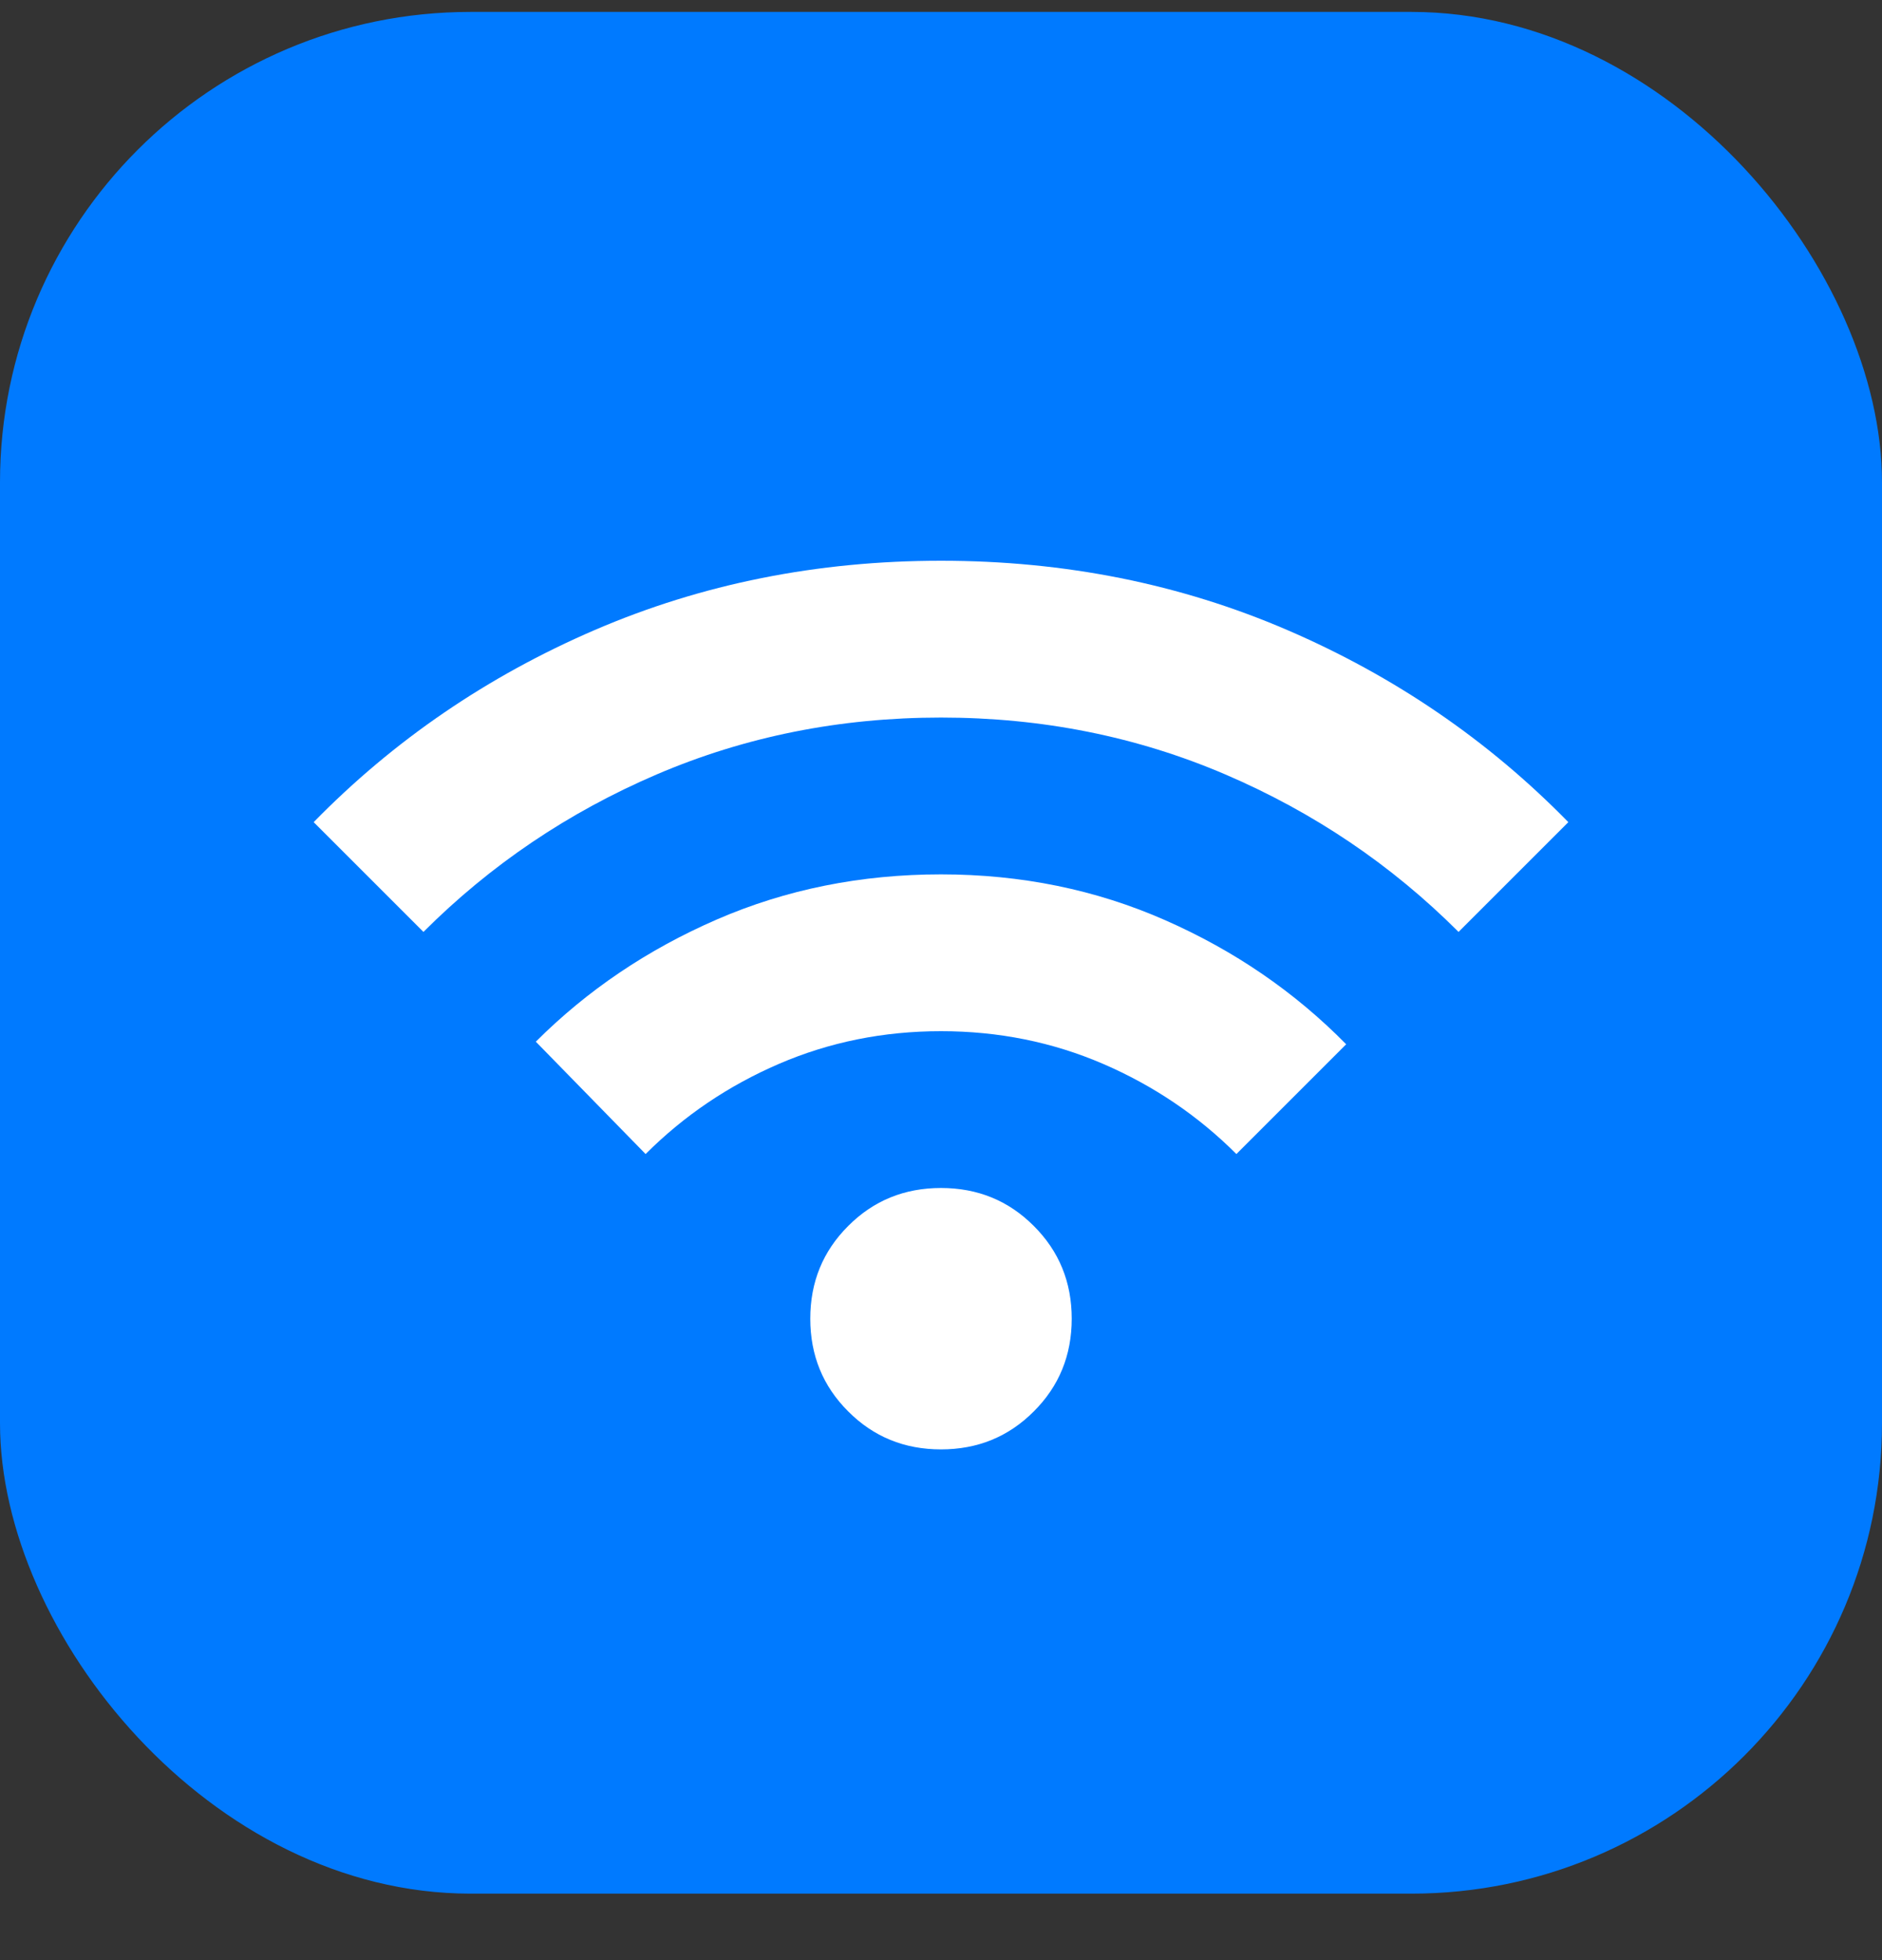 <svg width="24" height="25" viewBox="0 0 24 25" fill="none" xmlns="http://www.w3.org/2000/svg">
<rect x="0" y="0" width="24" height="25" fill="#333333" stroke="none"/>
<rect y="0.152" width="24" height="24" rx="6" fill="#007AFF"/>
<path d="M12 18.486C11.533 18.486 11.139 18.325 10.817 18.002C10.494 17.68 10.333 17.286 10.333 16.819C10.333 16.352 10.494 15.958 10.817 15.636C11.139 15.313 11.533 15.152 12 15.152C12.467 15.152 12.861 15.313 13.183 15.636C13.506 15.958 13.667 16.352 13.667 16.819C13.667 17.286 13.506 17.68 13.183 18.002C12.861 18.325 12.467 18.486 12 18.486ZM8.233 14.719L6.833 13.286C7.489 12.63 8.258 12.111 9.142 11.727C10.025 11.344 10.978 11.152 12 11.152C13.022 11.152 13.975 11.347 14.858 11.736C15.742 12.125 16.511 12.652 17.167 13.319L15.767 14.719C15.278 14.23 14.711 13.847 14.067 13.569C13.422 13.291 12.733 13.152 12 13.152C11.267 13.152 10.578 13.291 9.933 13.569C9.289 13.847 8.722 14.23 8.233 14.719ZM5.4 11.886L4 10.486C5.022 9.441 6.217 8.625 7.583 8.036C8.95 7.447 10.422 7.152 12 7.152C13.578 7.152 15.05 7.447 16.417 8.036C17.783 8.625 18.978 9.441 20 10.486L18.6 11.886C17.744 11.03 16.753 10.361 15.625 9.877C14.497 9.394 13.289 9.152 12 9.152C10.711 9.152 9.503 9.394 8.375 9.877C7.247 10.361 6.256 11.03 5.4 11.886Z" fill="white"/>
</svg>
